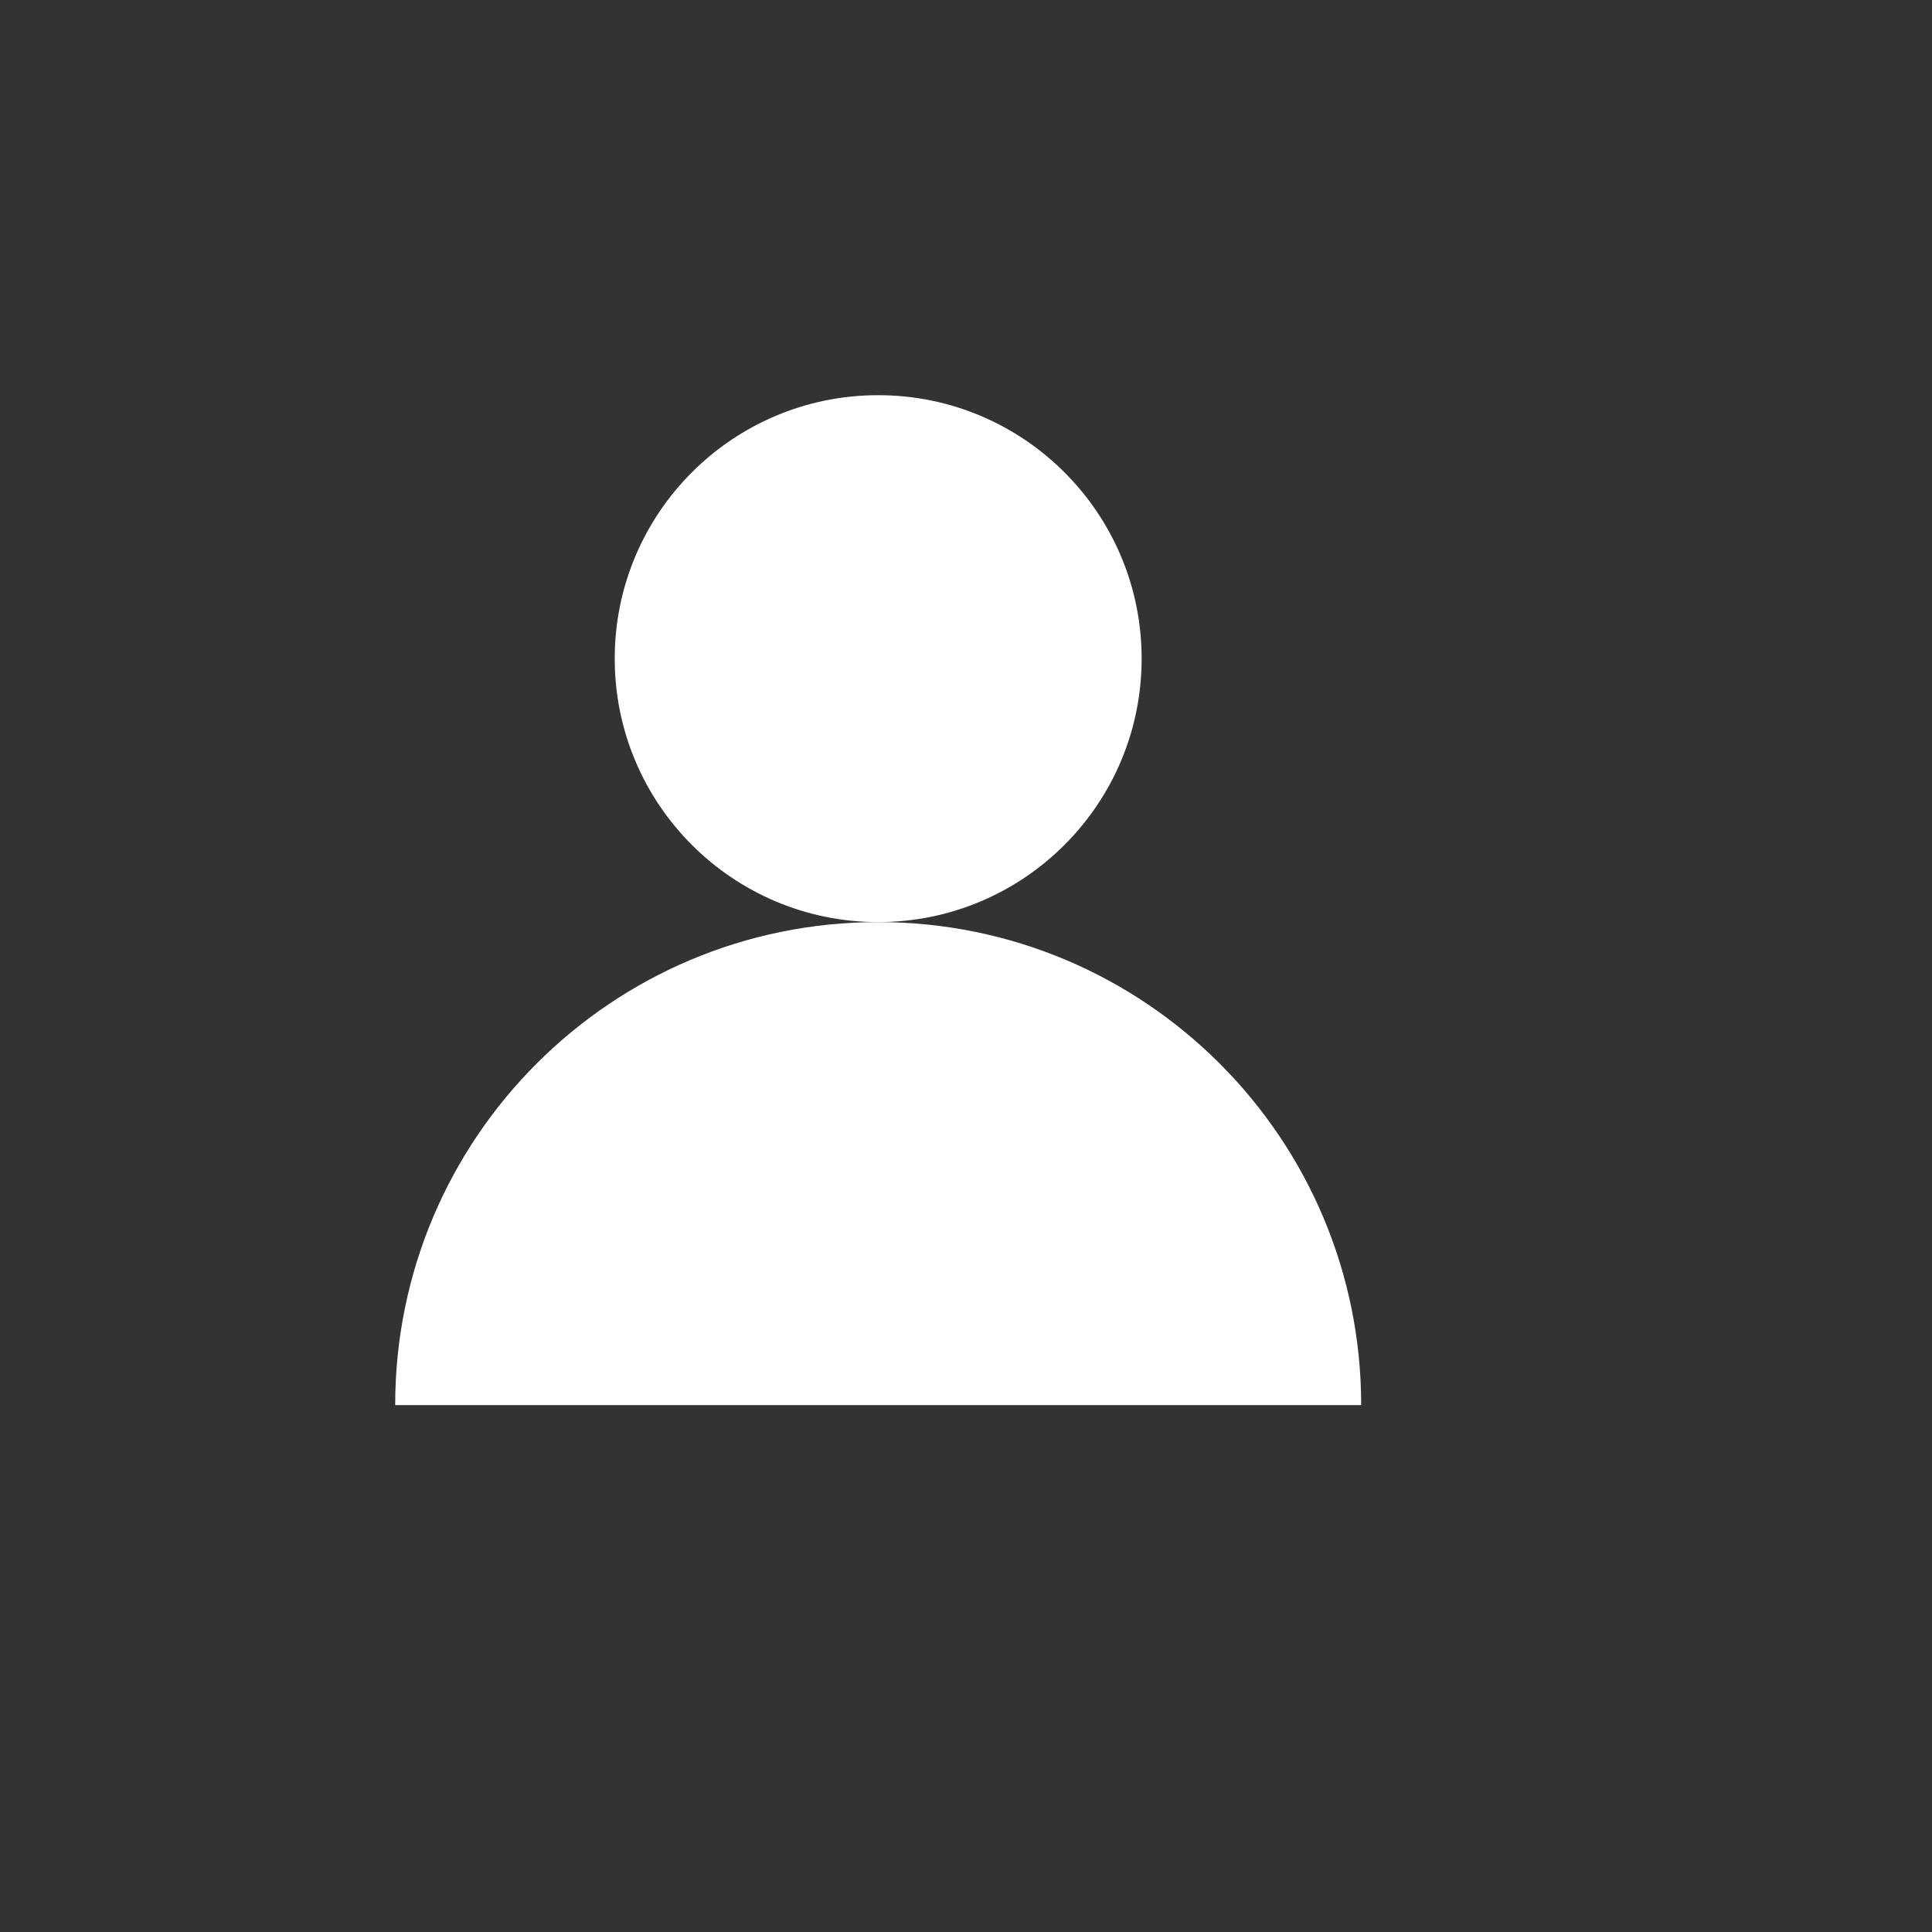 <svg width="44" height="44" viewBox="0 0 44 44" fill="none" xmlns="http://www.w3.org/2000/svg">
<rect x="0" y="0" width="44" height="44" fill="#333333" stroke="none"/>
<circle cx="20" cy="15" r="6" fill="white"/>
<path d="M9 32C9 25.925 13.925 21 20 21C26.075 21 31 25.925 31 32H9Z" fill="white"/>
</svg>
